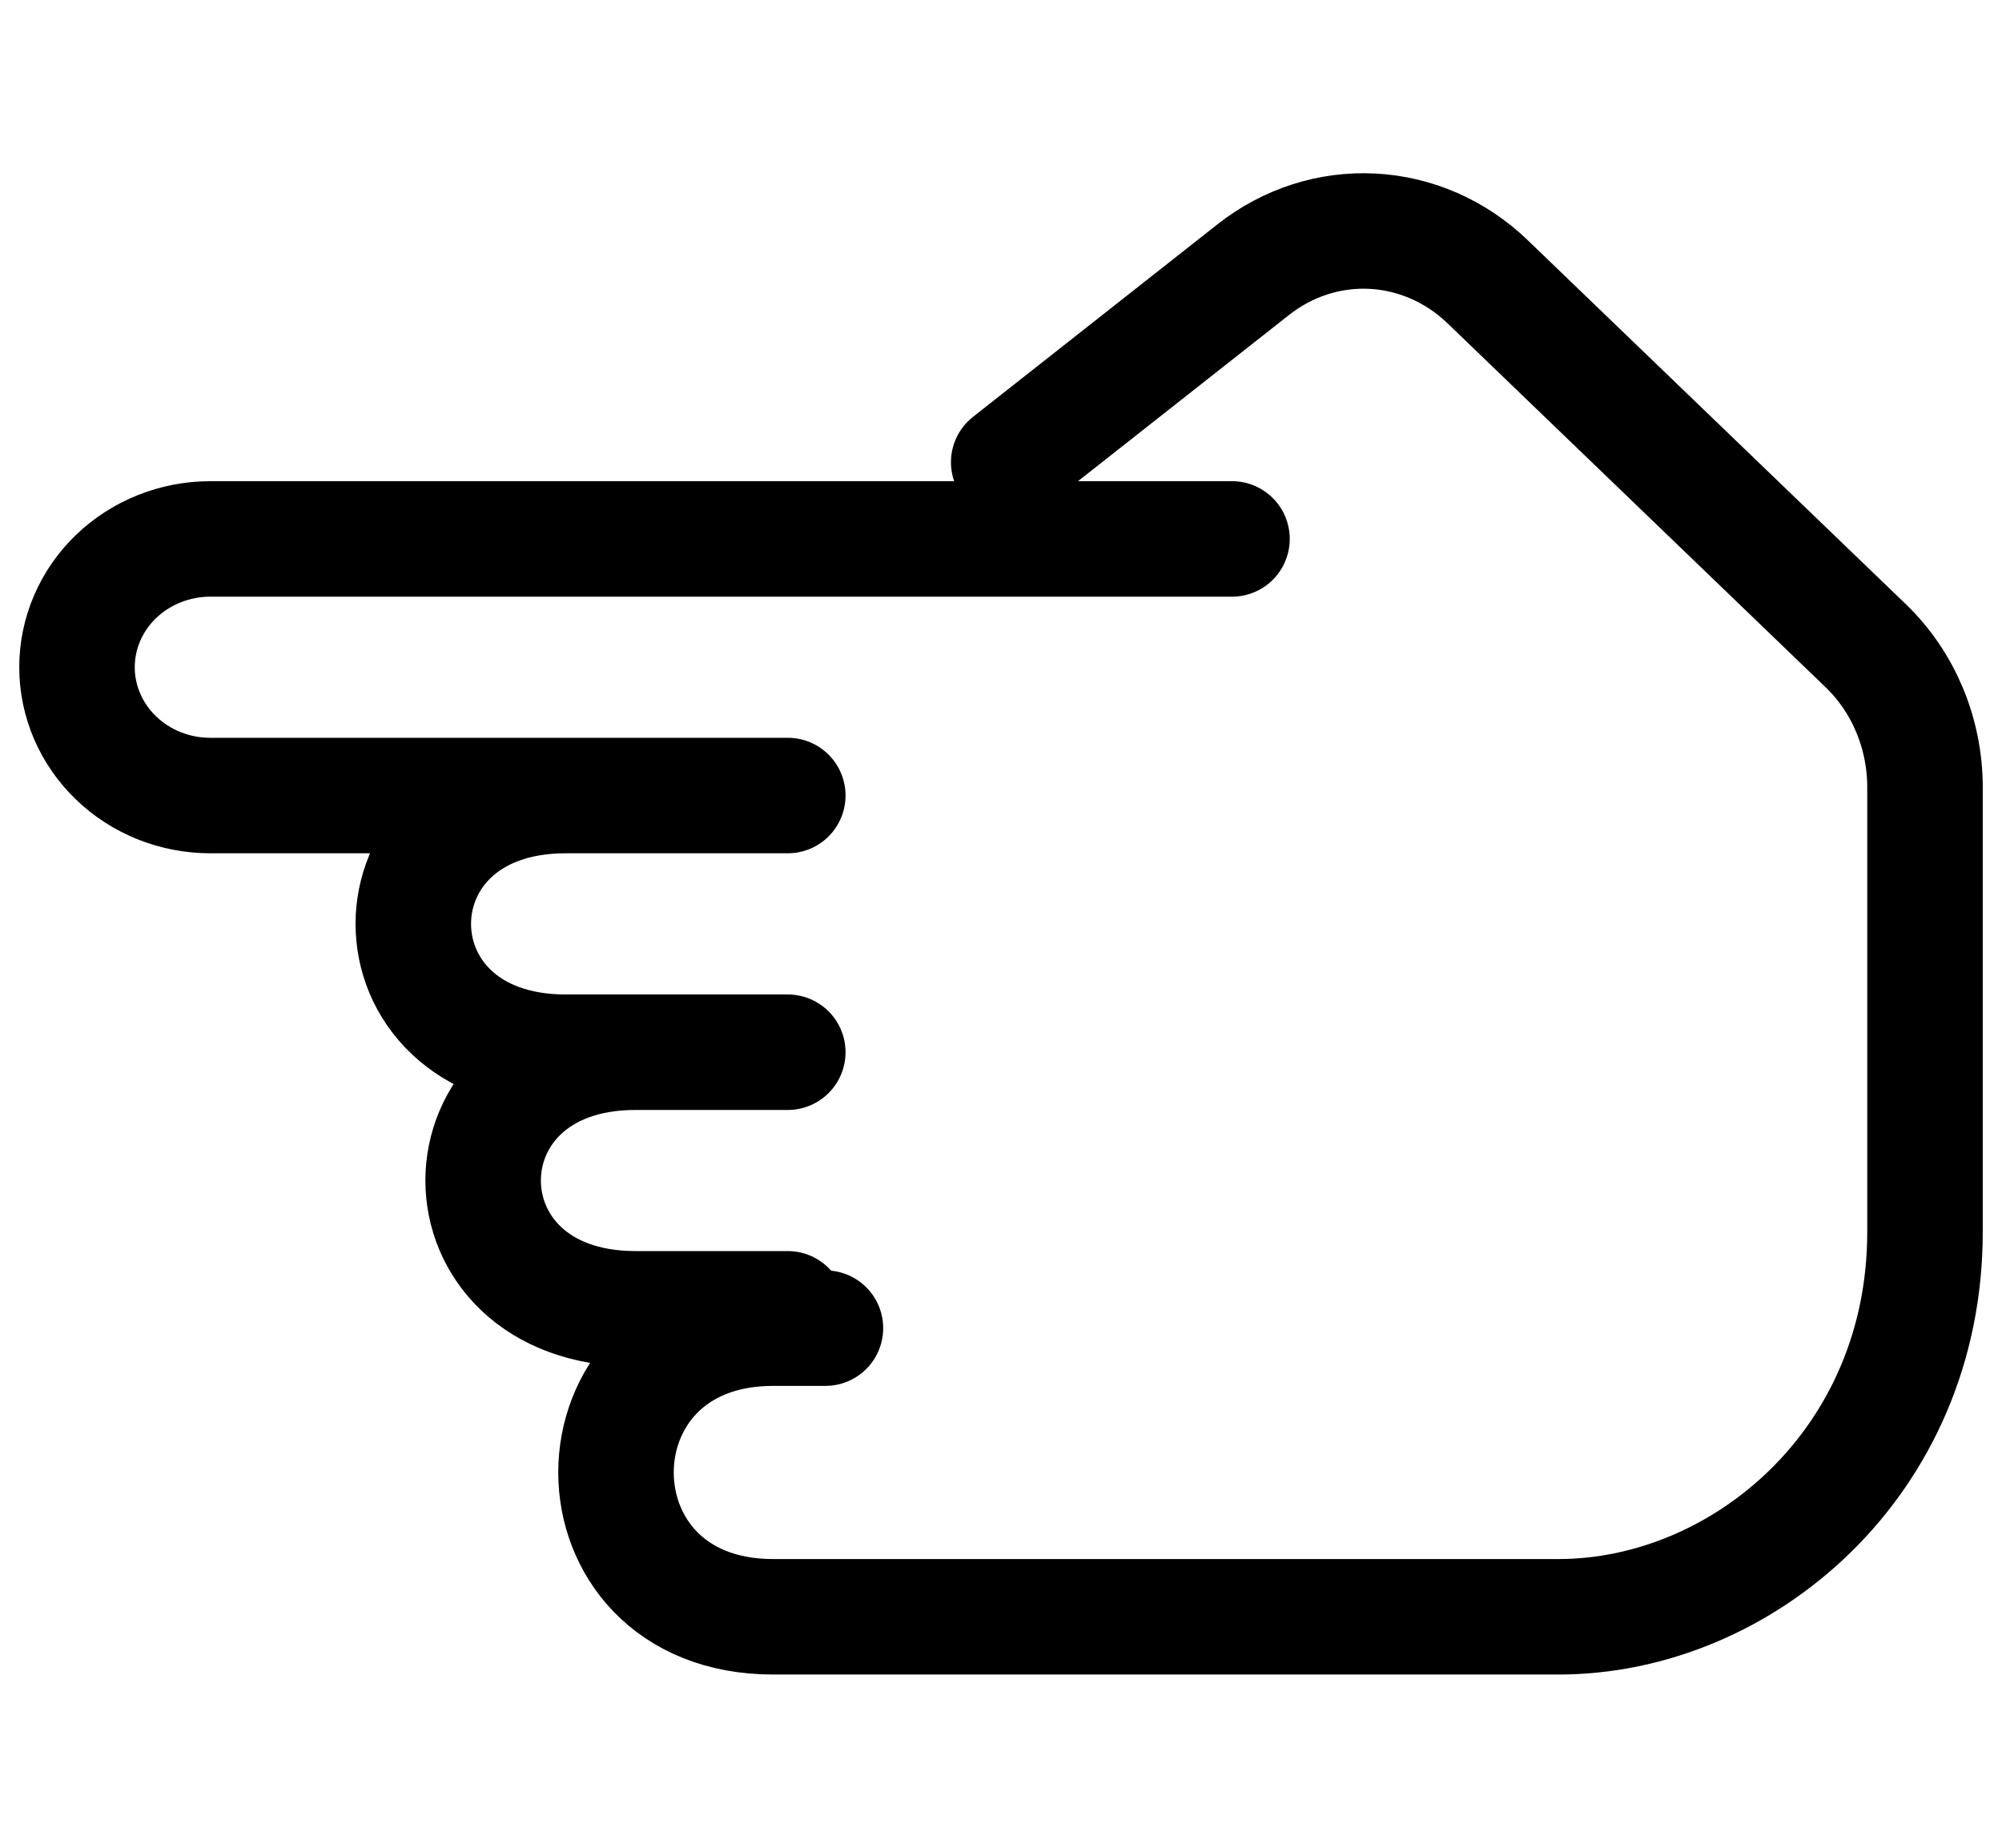 <svg width="26" height="24" viewBox="0 0 26 24" fill="none" xmlns="http://www.w3.org/2000/svg">
<path d="M13.1 6.004L16.279 3.5C16.724 3.15 17.27 2.974 17.825 3.003C18.38 3.032 18.907 3.263 19.317 3.657L24.229 8.386C24.72 8.858 25 9.526 25 10.227L25 16.001C25 19.001 22.62 21 20.24 21L10.04 21C7.32 21 7.32 17.251 10.04 17.251L10.72 17.251" stroke="currentColor" stroke-width="1.5" stroke-linecap="round" stroke-linejoin="round"/>
<path d="M10.231 17L8.253 17C5.615 17 5.615 13.667 8.253 13.667L10.231 13.667L7.346 13.667C4.708 13.667 4.708 10.333 7.346 10.333M10.231 10.333L7.346 10.333M7.346 10.333L2.73 10.333C2.271 10.333 1.831 10.157 1.507 9.845C1.182 9.532 1 9.108 1 8.667C1 8.225 1.182 7.801 1.507 7.488C1.832 7.176 2.272 7 2.731 7L16 7" stroke="currentColor" stroke-width="1.5" stroke-linecap="round" stroke-linejoin="round"/>
</svg>
